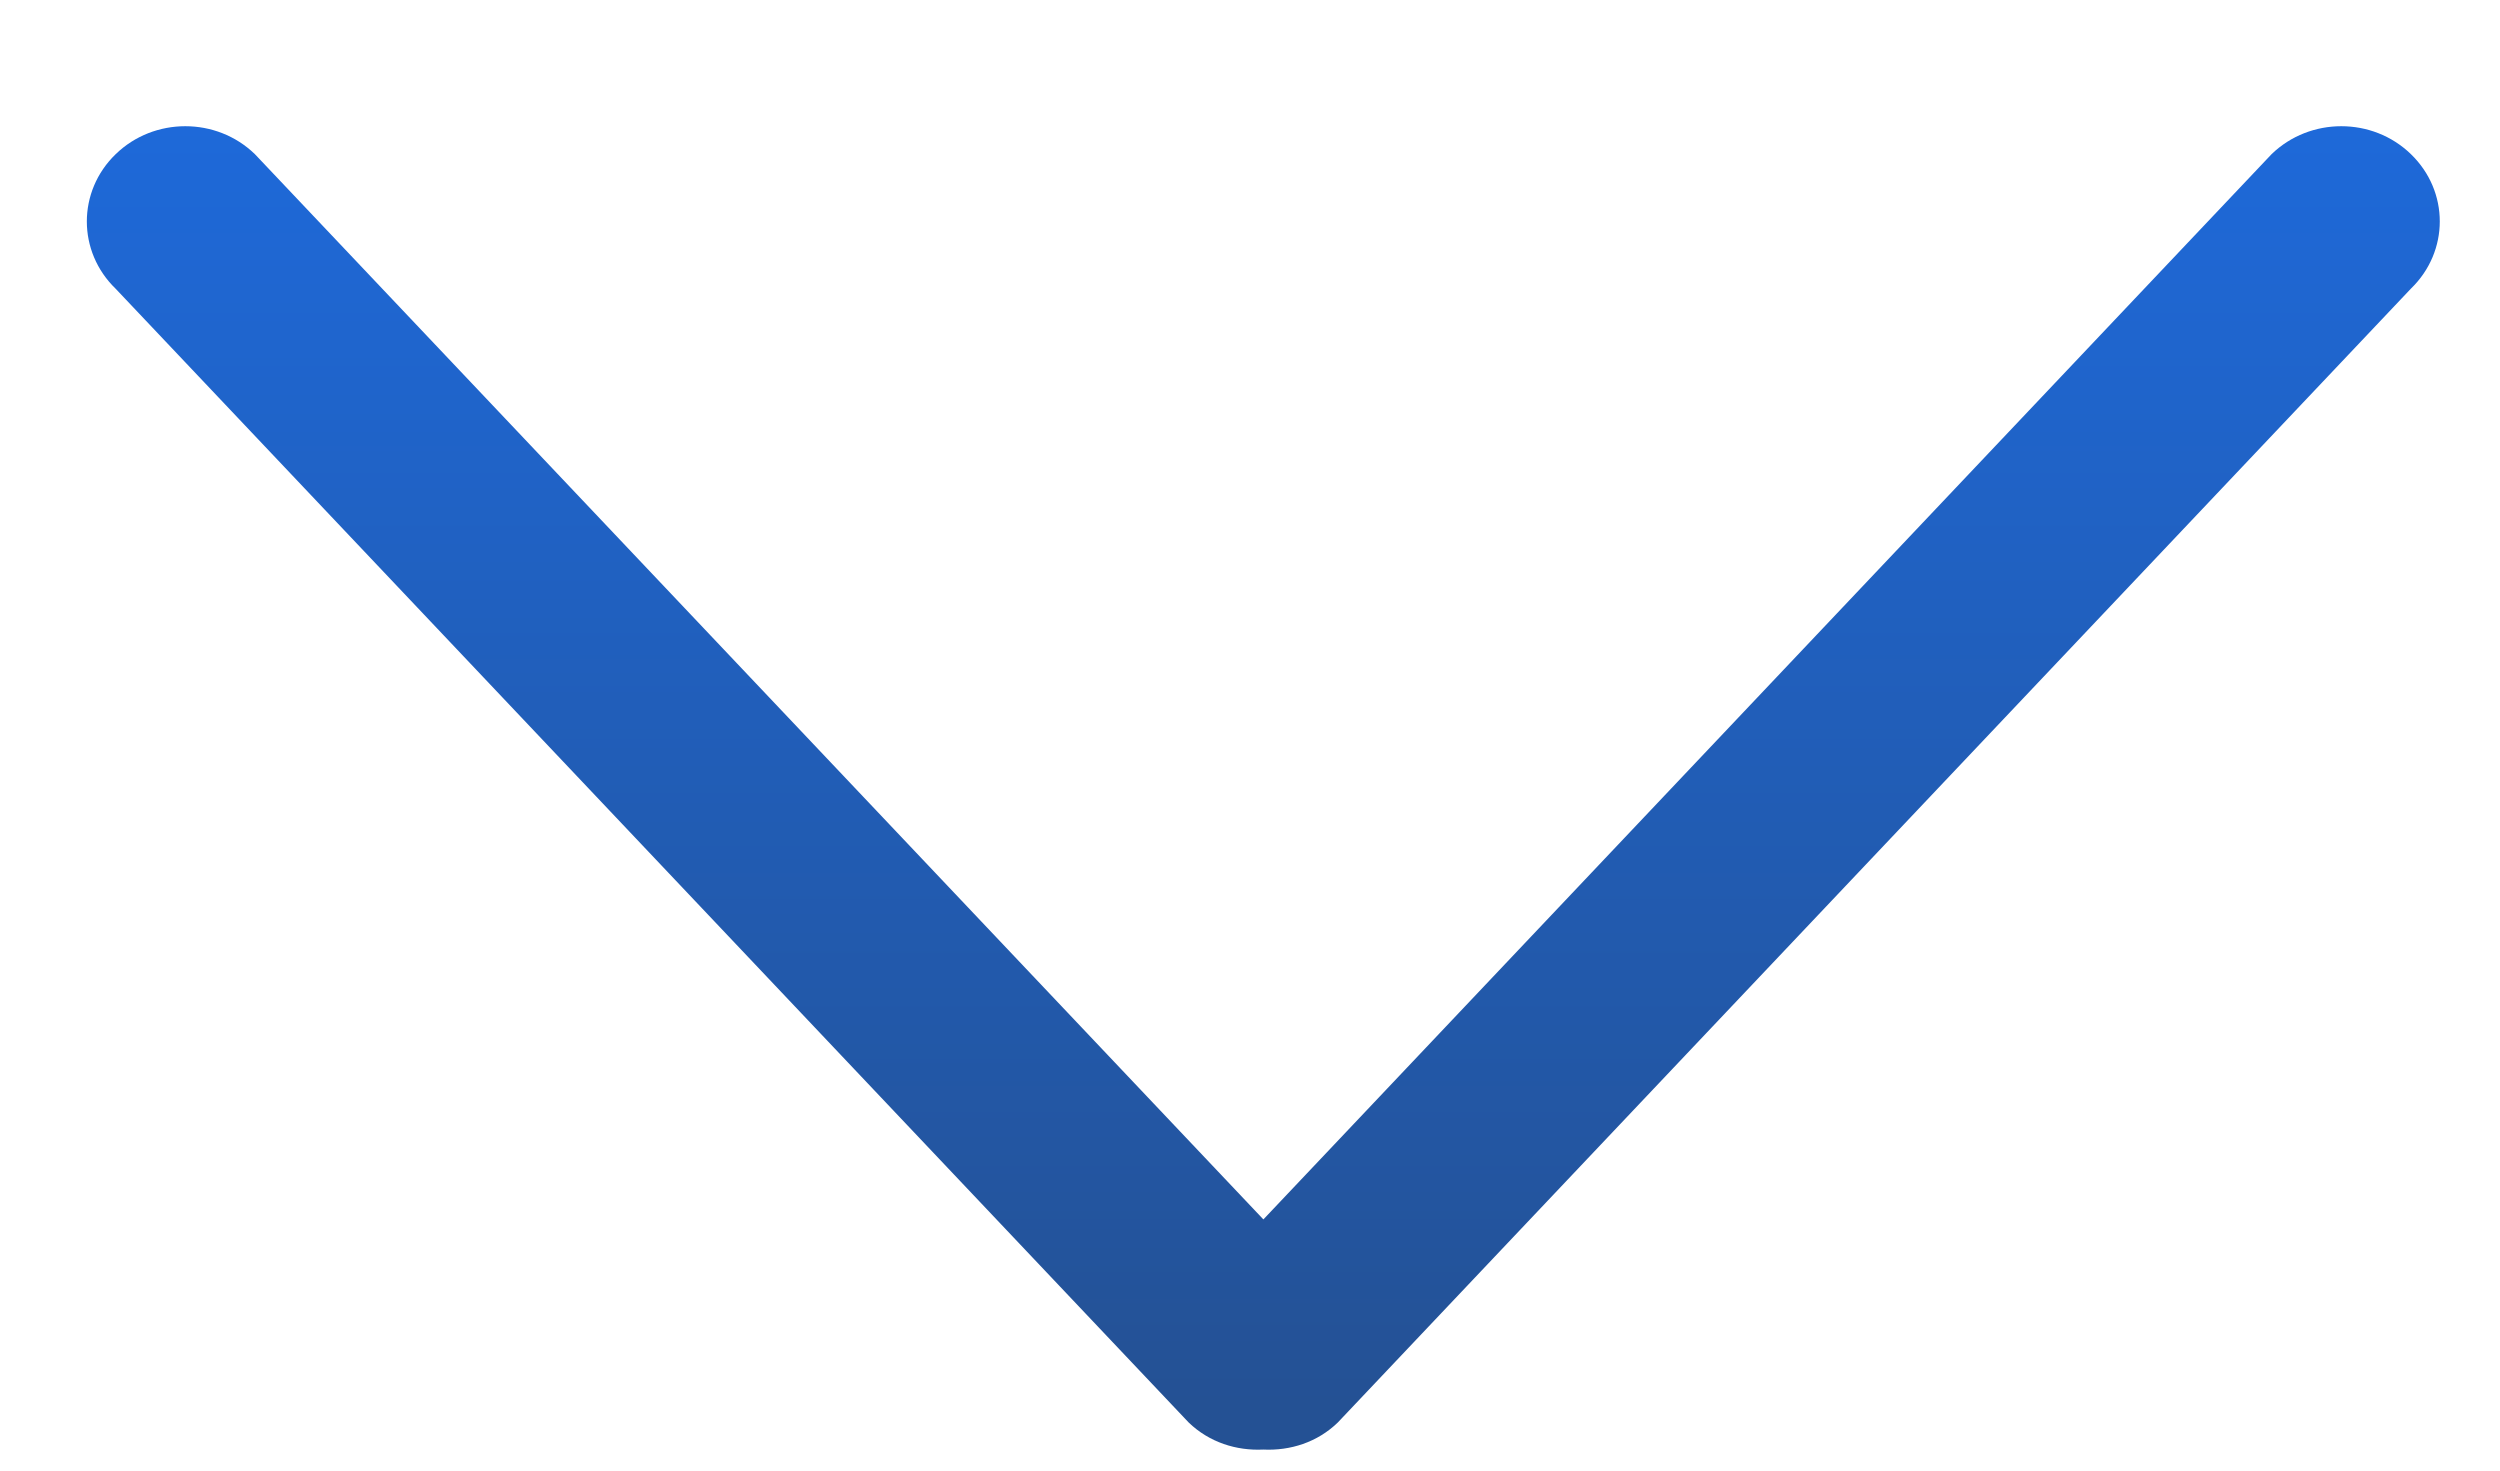 <svg width="17" height="10" viewBox="0 0 17 10" fill="none" xmlns="http://www.w3.org/2000/svg">
<path d="M16.394 1.048C16.133 0.795 15.709 0.795 15.447 1.048L8.591 8.292L1.733 1.048C1.472 0.795 1.048 0.795 0.787 1.048C0.525 1.301 0.525 1.711 0.787 1.964L8.083 9.673C8.223 9.808 8.408 9.866 8.59 9.857C8.773 9.866 8.958 9.808 9.097 9.673L16.394 1.963C16.656 1.71 16.656 1.301 16.394 1.048Z" fill="url(#paint0_linear)"/>
<defs>
<linearGradient id="paint0_linear" x1="8.59" y1="9.56" x2="8.59" y2="0.858" gradientUnits="userSpaceOnUse">
<stop stop-color="#245194"/>
<stop offset="1" stop-color="#1E69D9"/>
</linearGradient>
</defs>
</svg>
